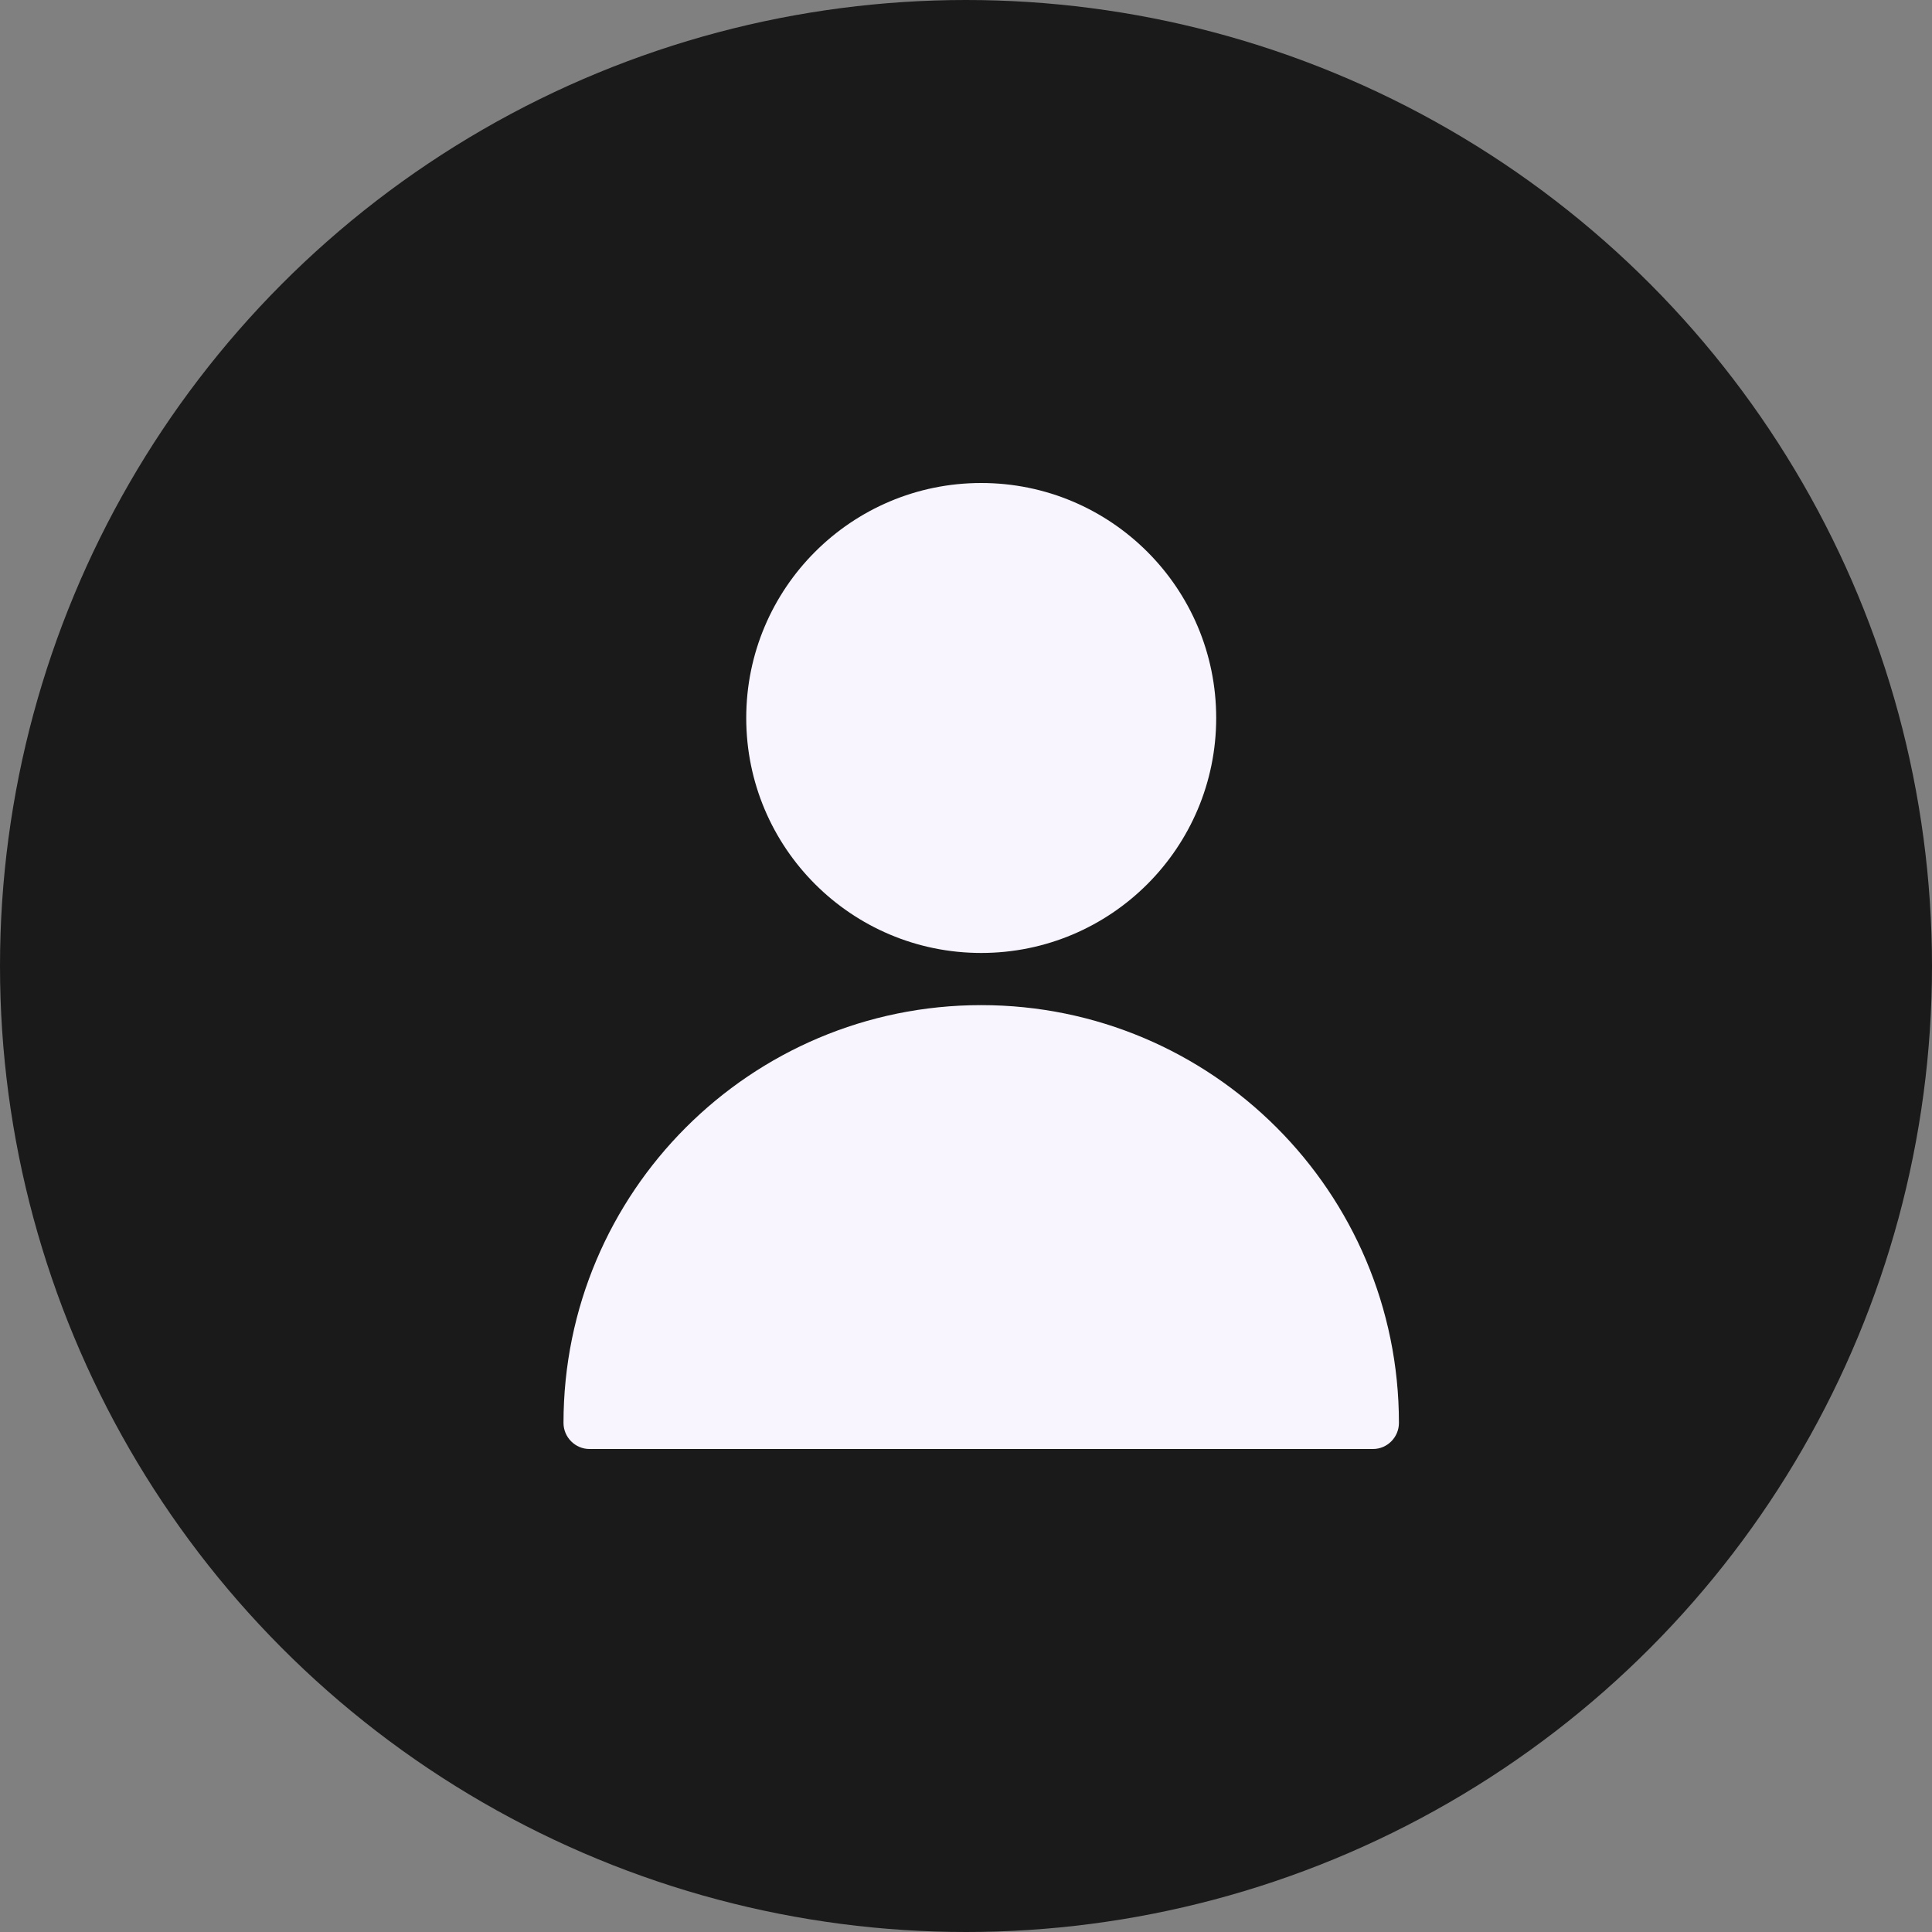 <svg width="24" height="24" viewBox="0 0 24 24" fill="none" xmlns="http://www.w3.org/2000/svg">
    <rect x="0" y="0" width="24" height="24" fill="#808080" stroke="none"/>
    <circle cx="12" cy="12" r="12" fill="#1A1A1B" />
    <path fill-rule="evenodd" clip-rule="evenodd"
        d="M17.378 17.676C17.378 17.853 17.234 18 17.056 18H7.322C7.147 18 7 17.855 7 17.676C7 14.81 9.323 12.486 12.189 12.486C15.055 12.486 17.378 14.81 17.378 17.676ZM12.189 11.838C10.577 11.838 9.27 10.531 9.27 8.919C9.27 7.307 10.577 6 12.189 6C13.801 6 15.108 7.307 15.108 8.919C15.108 10.531 13.801 11.838 12.189 11.838Z"
        fill="#F8F5FF" />
</svg>
    